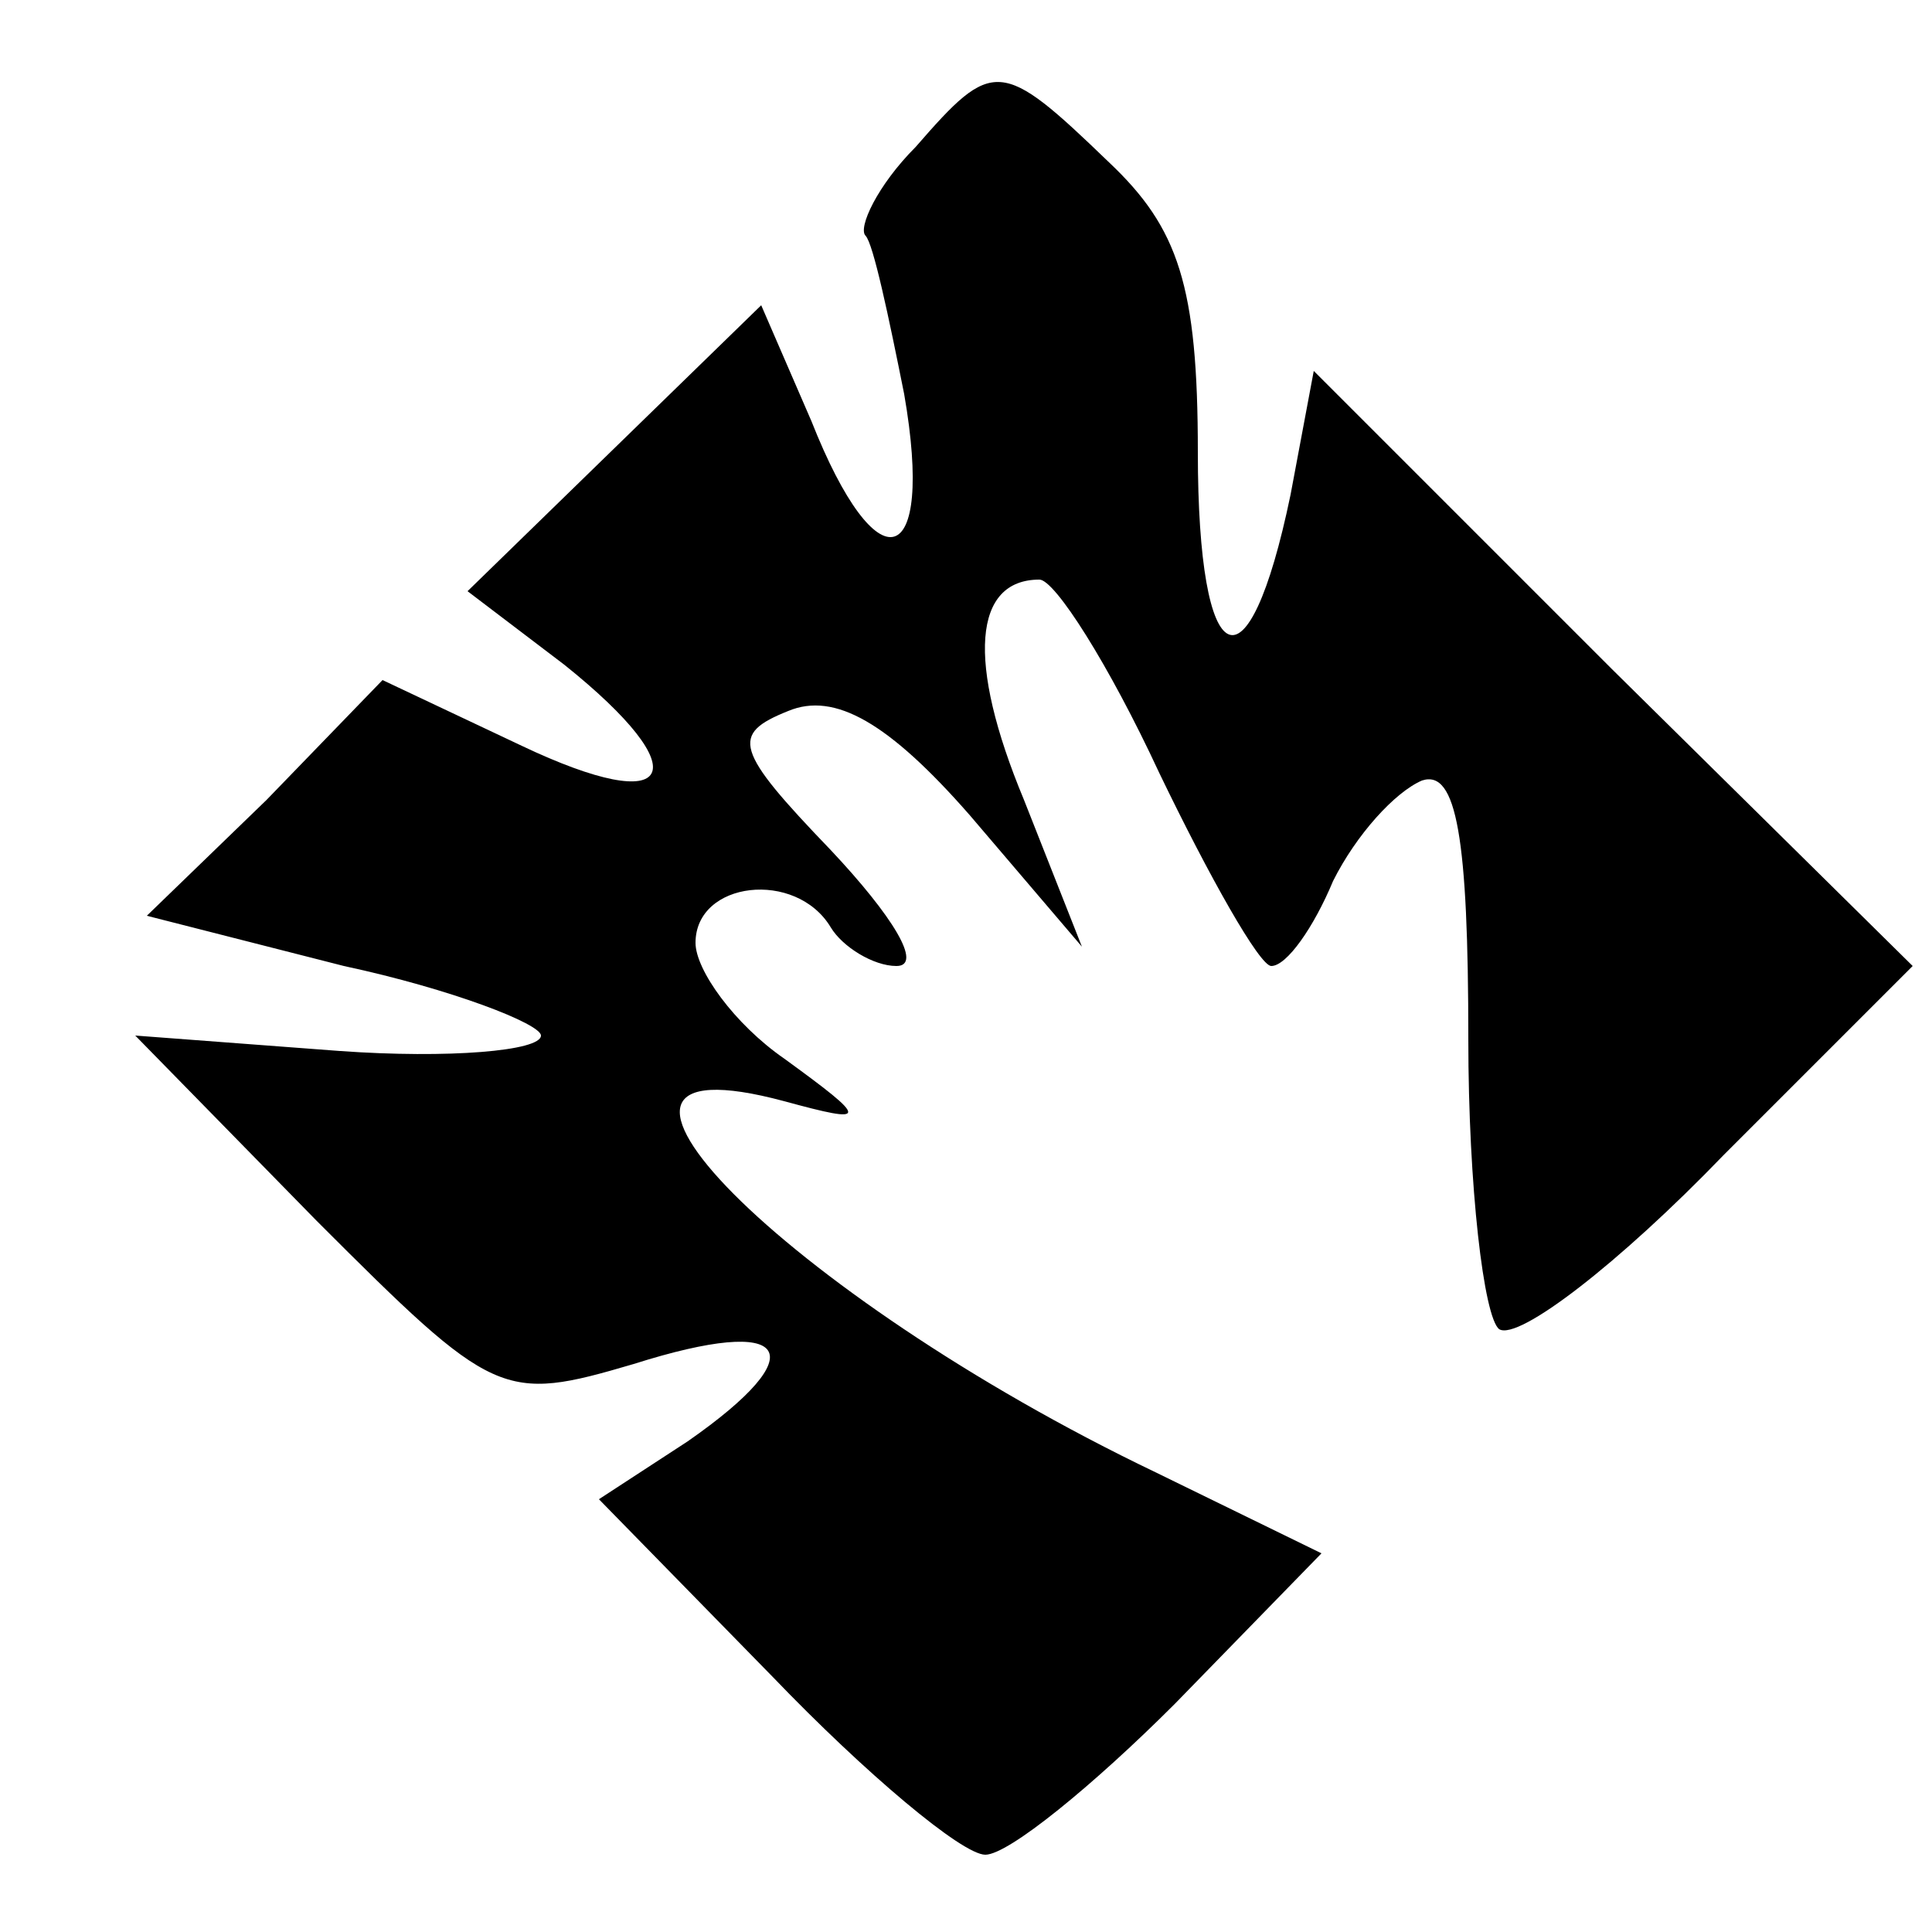 <?xml version="1.0" standalone="no"?>
<!DOCTYPE svg PUBLIC "-//W3C//DTD SVG 20010904//EN"
        "http://www.w3.org/TR/2001/REC-SVG-20010904/DTD/svg10.dtd">
<svg version="1.0" xmlns="http://www.w3.org/2000/svg"
     width="50pt" height="50pt" viewBox="0 0 50 50"
     preserveAspectRatio="xMidYMid meet">

    <g transform="translate(0,50) scale(0.1,-0.1)"
       fill="#000000" stroke="none">
        <path d="M237 462 c-10 -10 -15 -21 -13 -23 2 -2 6 -21 10 -41 8 -46 -7 -50
-24 -7 l-13 30 -38 -37 -38 -37 25 -19 c35 -28 29 -40 -11 -21 l-36 17 -30
-31 -31 -30 51 -13 c28 -6 51 -15 51 -18 0 -4 -24 -6 -52 -4 l-53 4 47 -48
c46 -46 48 -47 82 -37 41 13 47 3 14 -20 l-23 -15 45 -46 c24 -25 49 -46 55
-46 6 0 28 18 49 39 l38 39 -43 21 c-96 46 -163 114 -96 96 22 -6 22 -5 0 11
-13 9 -23 23 -23 30 0 16 26 19 35 4 3 -5 11 -10 17 -10 7 0 -1 13 -17 30 -25
26 -26 30 -11 36 12 5 26 -3 47 -27 l29 -34 -15 38 c-15 36 -13 57 4 57 4 0
18 -22 31 -50 13 -27 26 -50 29 -50 4 0 11 10 16 22 6 12 16 23 23 26 9 3 12
-15 12 -67 0 -38 4 -72 8 -75 5 -3 31 17 58 45 l49 49 -78 77 -77 77 -6 -32
c-11 -53 -24 -47 -24 11 0 43 -5 58 -23 75 -28 27 -30 27 -50 4z"/>
    </g>
</svg>
